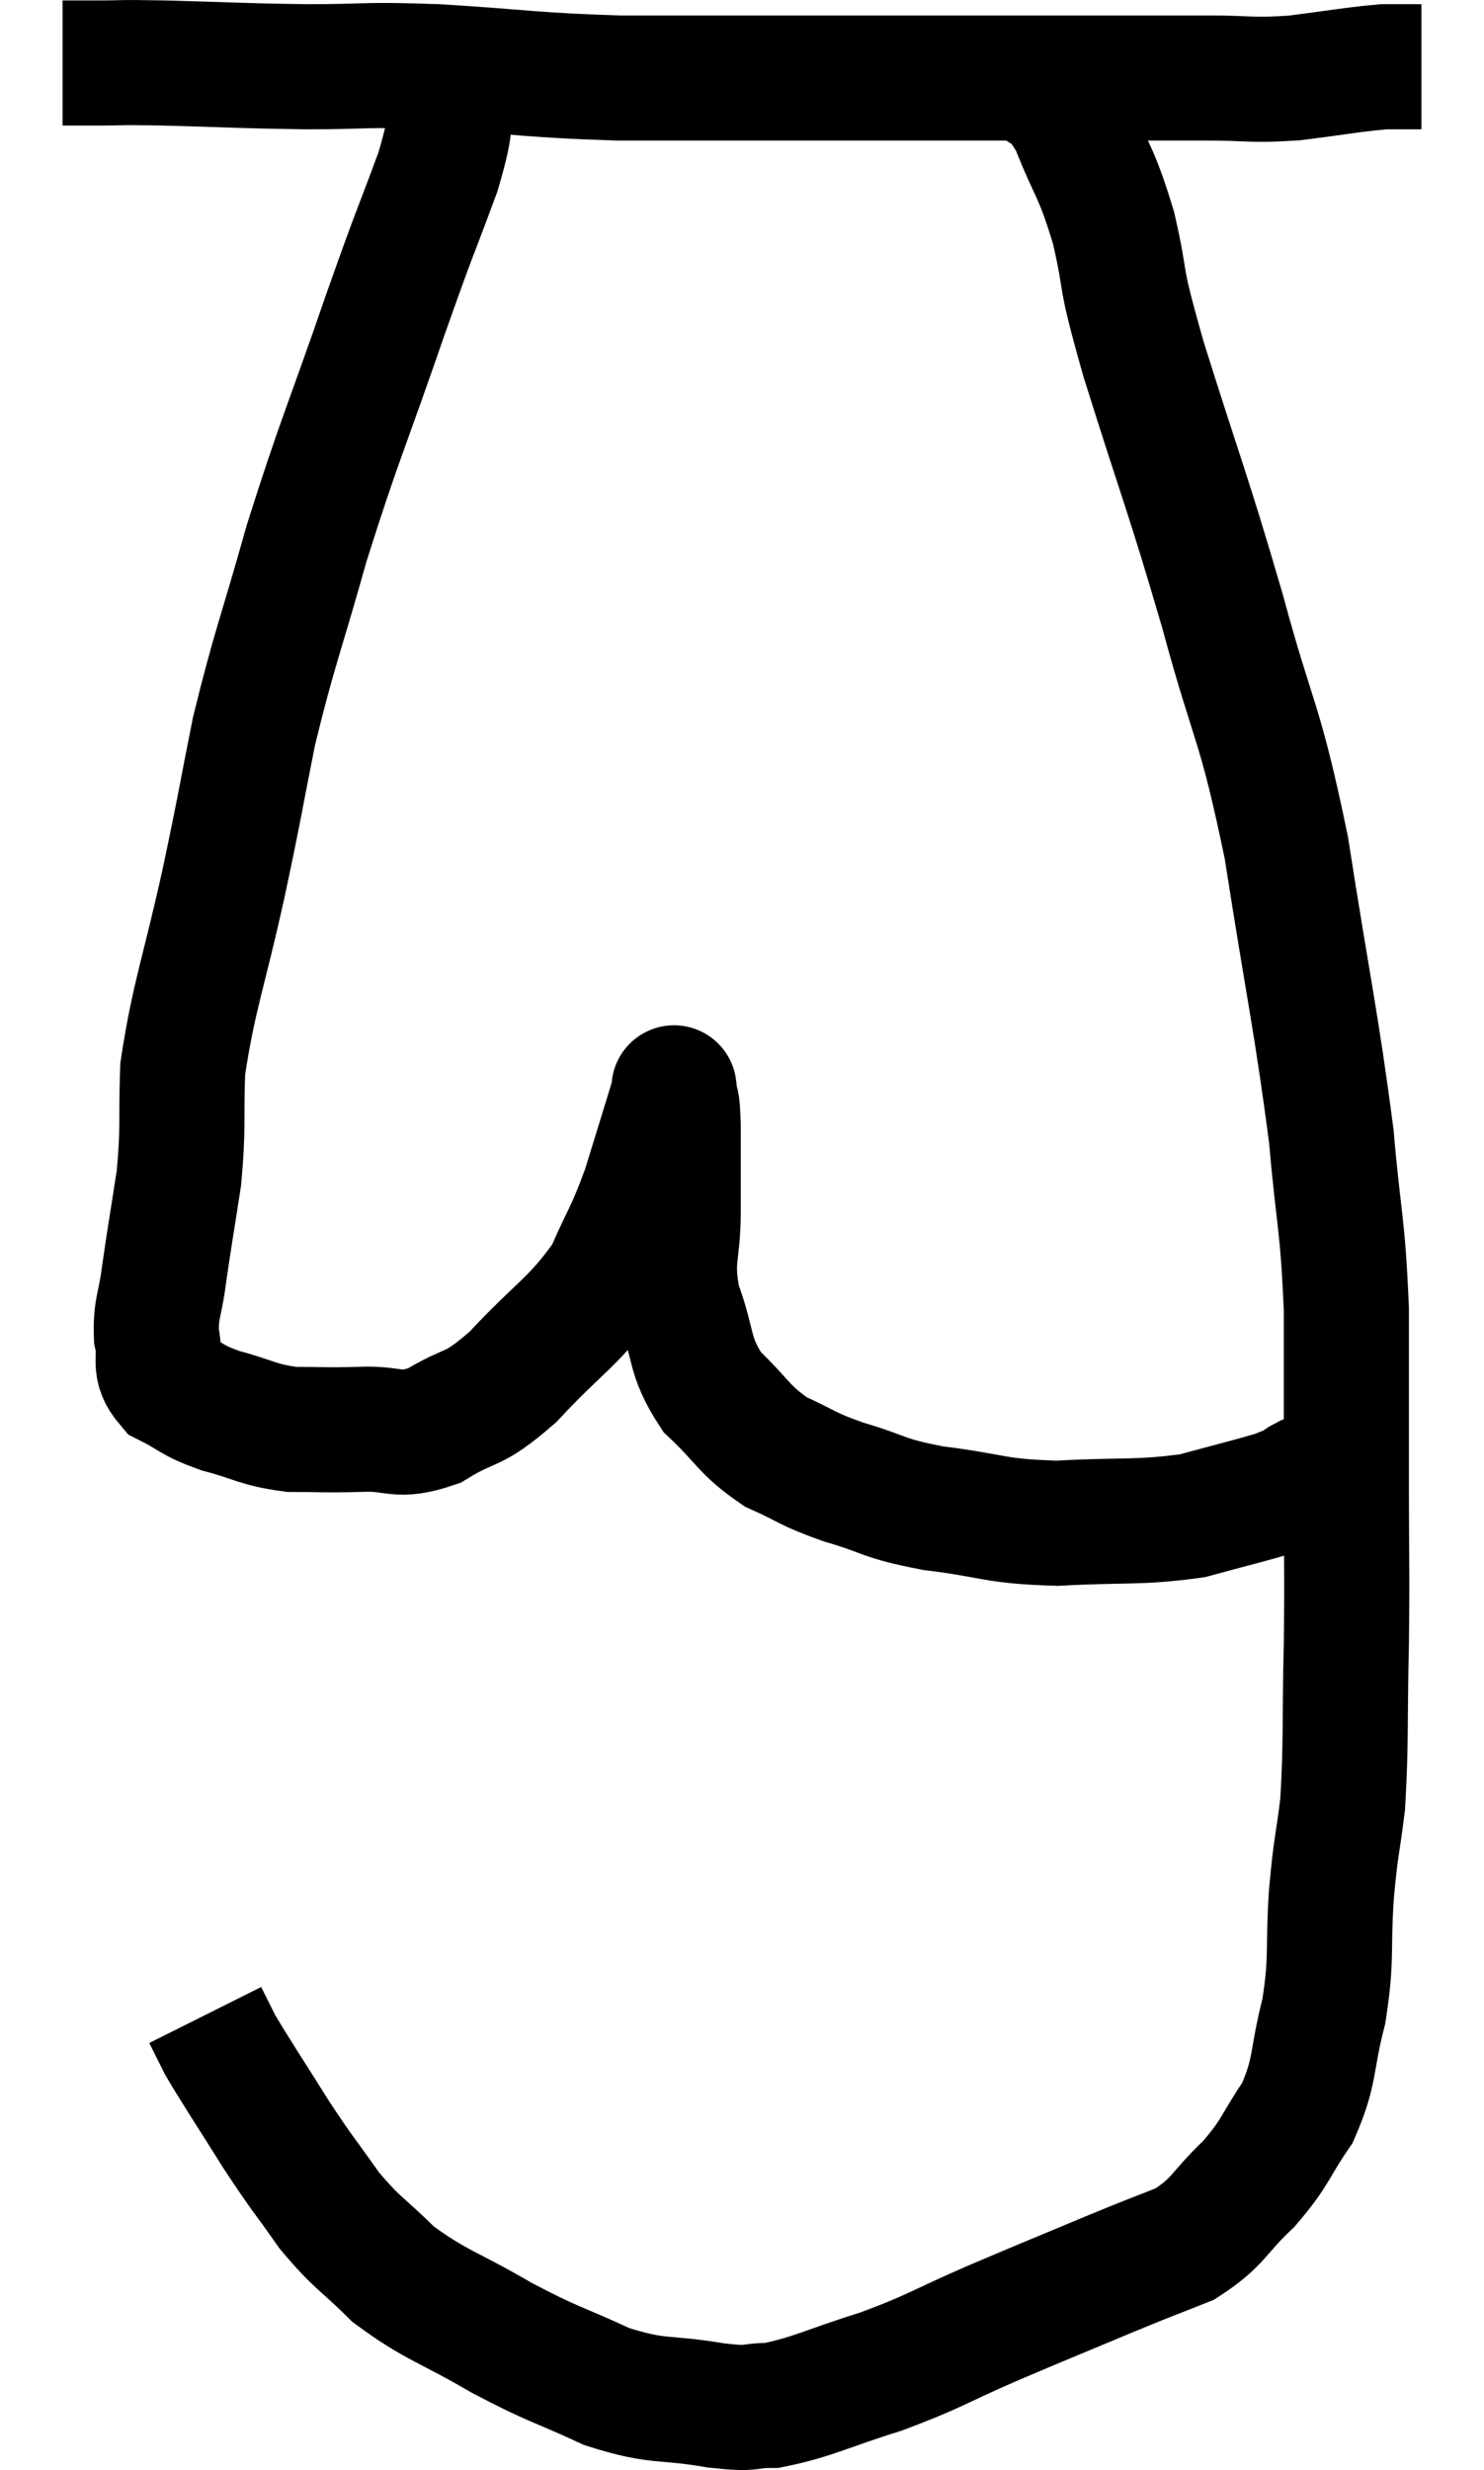 <svg xmlns="http://www.w3.org/2000/svg" viewBox="14.06 3.853 23.72 39.48" width="23.72" height="39.48"><path d="M 15.06 4.86 C 15.33 4.86, 15.195 4.86, 15.6 4.86 C 16.14 4.86, 15.84 4.845, 16.68 4.86 C 17.82 4.89, 17.865 4.905, 18.96 4.92 C 20.01 4.92, 19.815 4.875, 21.06 4.92 C 22.5 5.01, 22.545 5.055, 23.94 5.1 C 25.29 5.1, 25.17 5.1, 26.64 5.1 C 28.23 5.1, 28.665 5.1, 29.82 5.1 C 30.54 5.1, 30.375 5.1, 31.26 5.1 C 32.31 5.1, 32.49 5.1, 33.36 5.1 C 34.05 5.1, 34.035 5.145, 34.74 5.1 C 35.46 5.01, 35.67 4.965, 36.18 4.92 C 36.48 4.92, 36.63 4.92, 36.78 4.92 C 36.78 4.92, 36.78 4.92, 36.78 4.92 L 36.78 4.92" fill="none" stroke="black" stroke-width="2"></path><path d="M 30.42 5.04 C 30.81 5.43, 30.84 5.205, 31.2 5.82 C 31.53 6.66, 31.575 6.555, 31.86 7.5 C 32.1 8.55, 31.905 8.07, 32.34 9.6 C 32.97 11.61, 33.03 11.67, 33.6 13.62 C 34.11 15.51, 34.185 15.3, 34.62 17.4 C 34.98 19.71, 35.1 20.175, 35.34 22.02 C 35.46 23.4, 35.52 23.37, 35.58 24.78 C 35.58 26.22, 35.58 26.325, 35.58 27.66 C 35.58 28.89, 35.595 28.86, 35.58 30.12 C 35.55 31.41, 35.58 31.695, 35.52 32.7 C 35.43 33.42, 35.415 33.315, 35.34 34.14 C 35.28 35.07, 35.355 35.13, 35.22 36 C 35.01 36.81, 35.1 36.93, 34.8 37.62 C 34.41 38.19, 34.47 38.235, 34.02 38.76 C 33.51 39.24, 33.555 39.36, 33 39.72 C 32.4 39.96, 32.565 39.885, 31.8 40.2 C 30.87 40.59, 30.855 40.59, 29.94 40.98 C 29.04 41.37, 29.025 41.43, 28.14 41.76 C 27.27 42.03, 27.06 42.165, 26.4 42.3 C 25.95 42.3, 26.16 42.375, 25.5 42.3 C 24.63 42.15, 24.615 42.27, 23.76 42 C 22.92 41.61, 22.935 41.67, 22.08 41.22 C 21.21 40.71, 21.03 40.71, 20.34 40.2 C 19.83 39.69, 19.785 39.735, 19.32 39.18 C 18.9 38.58, 18.915 38.64, 18.48 37.98 C 18.03 37.26, 17.865 37.02, 17.58 36.54 C 17.46 36.3, 17.4 36.18, 17.34 36.06 C 17.34 36.06, 17.34 36.06, 17.34 36.06 L 17.34 36.06" fill="none" stroke="black" stroke-width="2"></path><path d="M 21.3 5.22 C 21.18 5.91, 21.33 5.685, 21.06 6.6 C 20.64 7.74, 20.745 7.395, 20.22 8.88 C 19.59 10.71, 19.485 10.875, 18.96 12.54 C 18.54 14.04, 18.45 14.19, 18.12 15.54 C 17.88 16.74, 17.925 16.59, 17.64 17.94 C 17.31 19.44, 17.16 19.755, 16.98 20.94 C 16.95 21.81, 16.995 21.855, 16.92 22.68 C 16.8 23.46, 16.77 23.61, 16.68 24.24 C 16.62 24.72, 16.545 24.765, 16.56 25.2 C 16.65 25.59, 16.485 25.68, 16.74 25.98 C 17.16 26.19, 17.085 26.22, 17.58 26.4 C 18.15 26.55, 18.165 26.625, 18.72 26.7 C 19.26 26.7, 19.23 26.715, 19.8 26.7 C 20.4 26.67, 20.385 26.85, 21 26.64 C 21.63 26.25, 21.57 26.46, 22.26 25.86 C 23.01 25.05, 23.235 24.99, 23.76 24.24 C 24.06 23.55, 24.09 23.595, 24.36 22.86 C 24.6 22.08, 24.72 21.69, 24.84 21.3 C 24.84 21.3, 24.84 21.3, 24.84 21.3 C 24.84 21.3, 24.825 21.165, 24.84 21.3 C 24.87 21.57, 24.885 21.36, 24.9 21.84 C 24.9 22.53, 24.9 22.515, 24.9 23.22 C 24.9 23.94, 24.765 23.94, 24.9 24.66 C 25.17 25.38, 25.05 25.5, 25.44 26.1 C 25.95 26.58, 25.935 26.7, 26.46 27.06 C 27 27.3, 26.91 27.315, 27.54 27.54 C 28.26 27.75, 28.125 27.795, 28.98 27.96 C 29.97 28.08, 29.925 28.17, 30.96 28.2 C 32.04 28.14, 32.25 28.2, 33.12 28.08 C 33.78 27.9, 34.035 27.84, 34.44 27.72 C 34.59 27.66, 34.665 27.63, 34.74 27.6 C 34.74 27.6, 34.74 27.6, 34.74 27.6 C 34.74 27.6, 34.695 27.63, 34.74 27.6 C 34.83 27.54, 34.83 27.525, 34.92 27.48 C 35.01 27.45, 35.025 27.45, 35.1 27.42 C 35.16 27.39, 35.115 27.375, 35.22 27.36 C 35.37 27.36, 35.445 27.36, 35.52 27.36 L 35.52 27.36" fill="none" stroke="black" stroke-width="2"></path></svg>